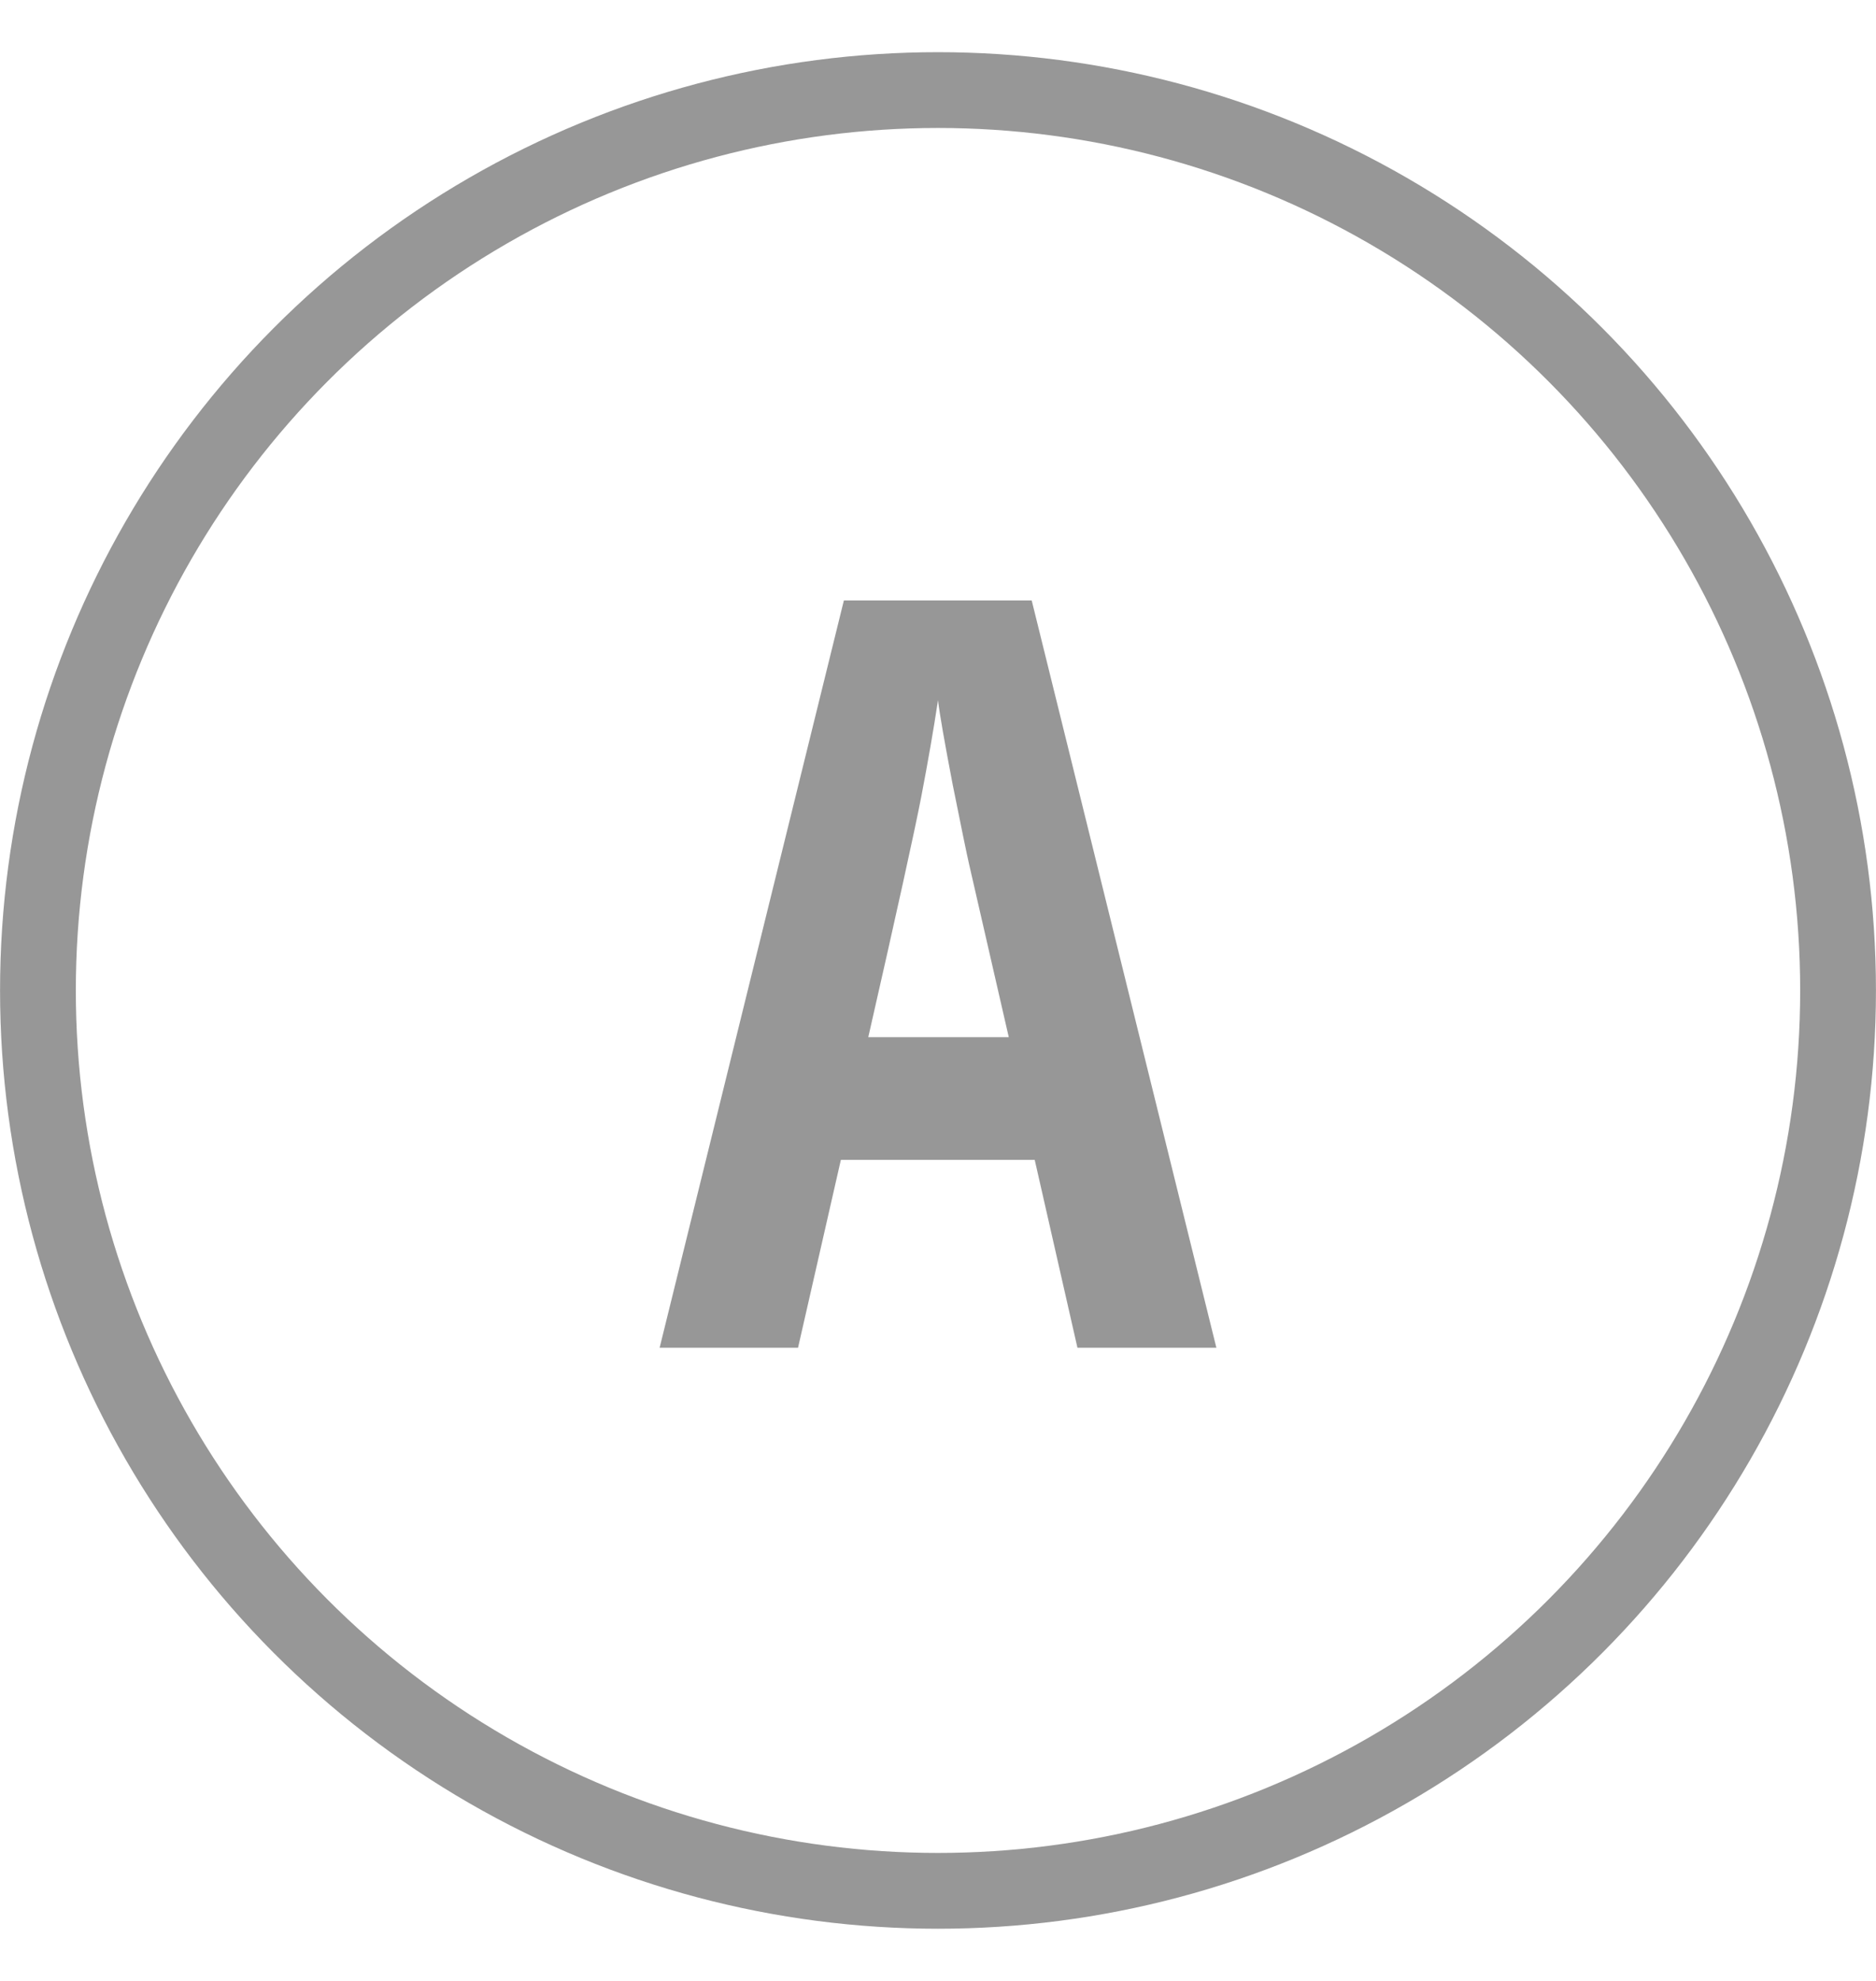 <svg width="18" height="19" viewBox="0 0 18 19" fill="none" xmlns="http://www.w3.org/2000/svg">
<circle cx="9" cy="9.5" r="8.636" stroke="#979797" stroke-width="0.727"/>
<path d="M10.338 12.927L9.928 11.125H8.068L7.657 12.927H6.329L8.097 5.759H9.899L11.671 12.927H10.338ZM9.679 9.948L9.298 8.288C9.275 8.187 9.223 7.935 9.142 7.531C9.064 7.124 9.016 6.853 9 6.716C8.958 6.996 8.904 7.305 8.839 7.644C8.774 7.979 8.605 8.747 8.331 9.948H9.679Z" fill="#979797"/>
</svg>
